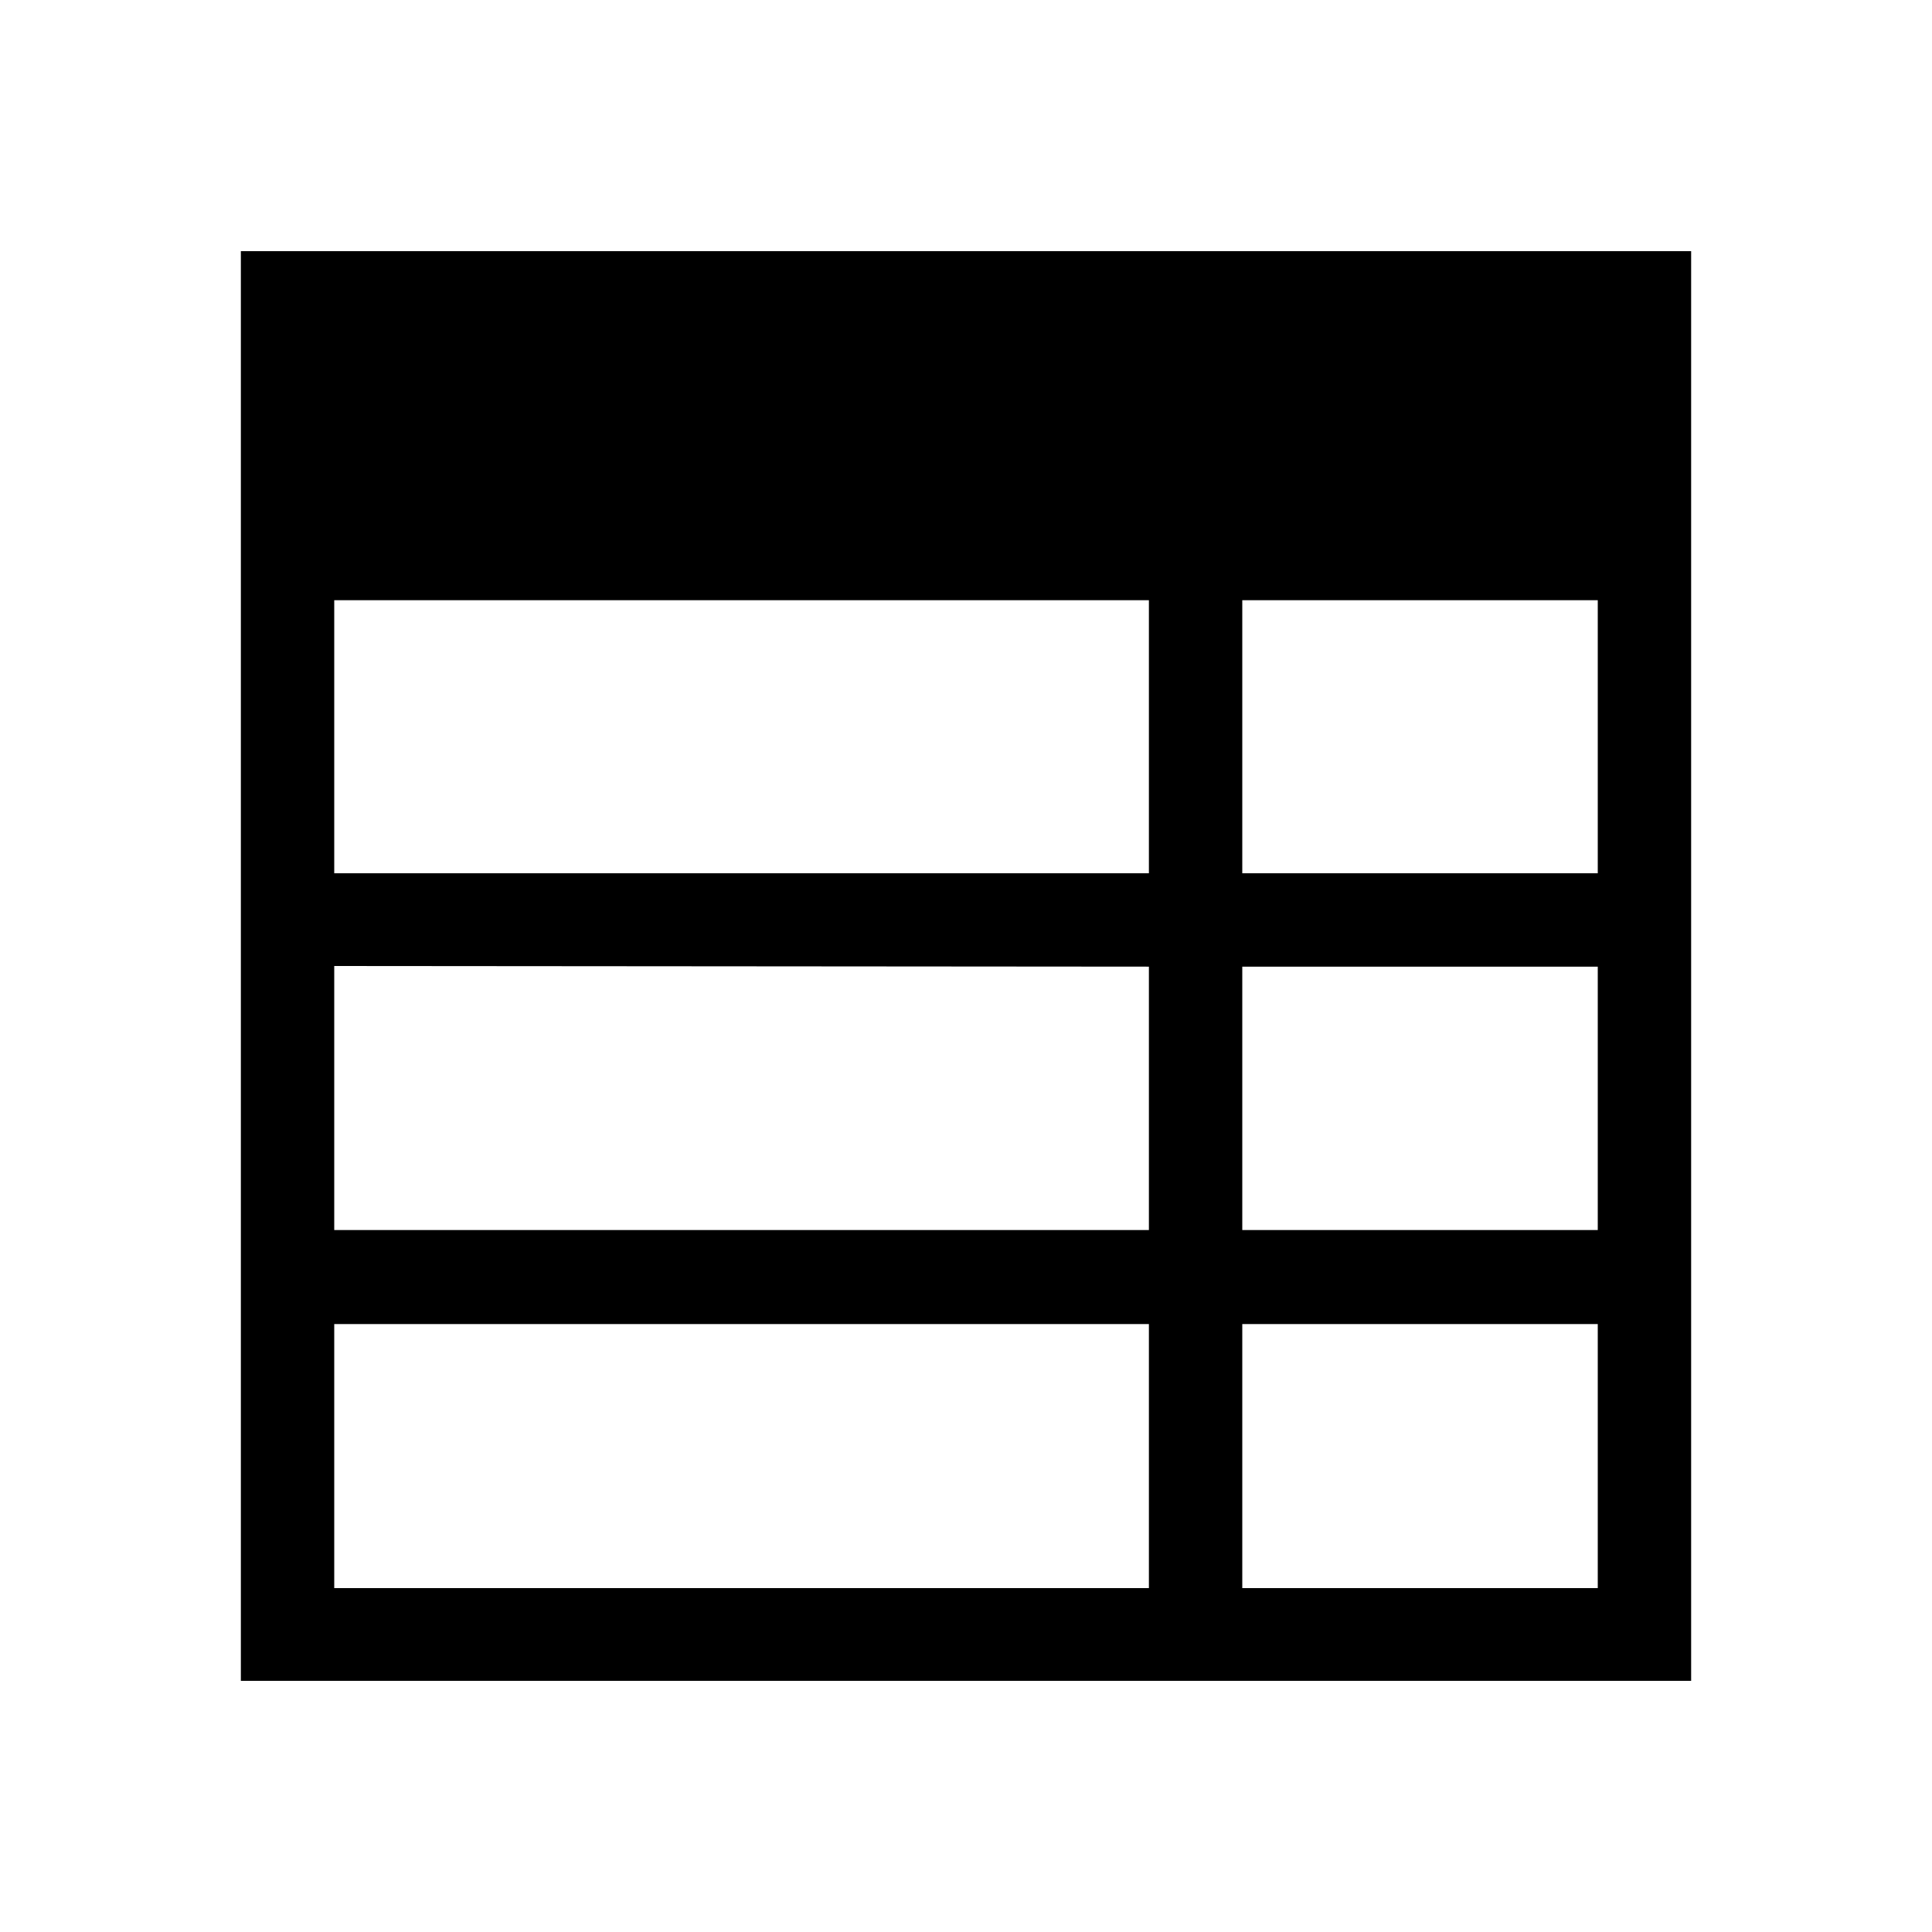 <svg id="Layer_1" data-name="Layer 1" xmlns="http://www.w3.org/2000/svg" viewBox="0 0 30 30"><title>grid</title><path d="M3.74,3.9V26.1H26.26V3.9Zm14.1,5.42v4.24H5.19V9.32Zm0,5.69V19.1H5.19V15Zm1.45,0h5.52V19.1H19.29Zm0-1.45V9.32h5.52v4.24Zm-14.1,7H17.84v4.1H5.19Zm14.1,4.1v-4.1h5.52v4.1Z"/></svg>
